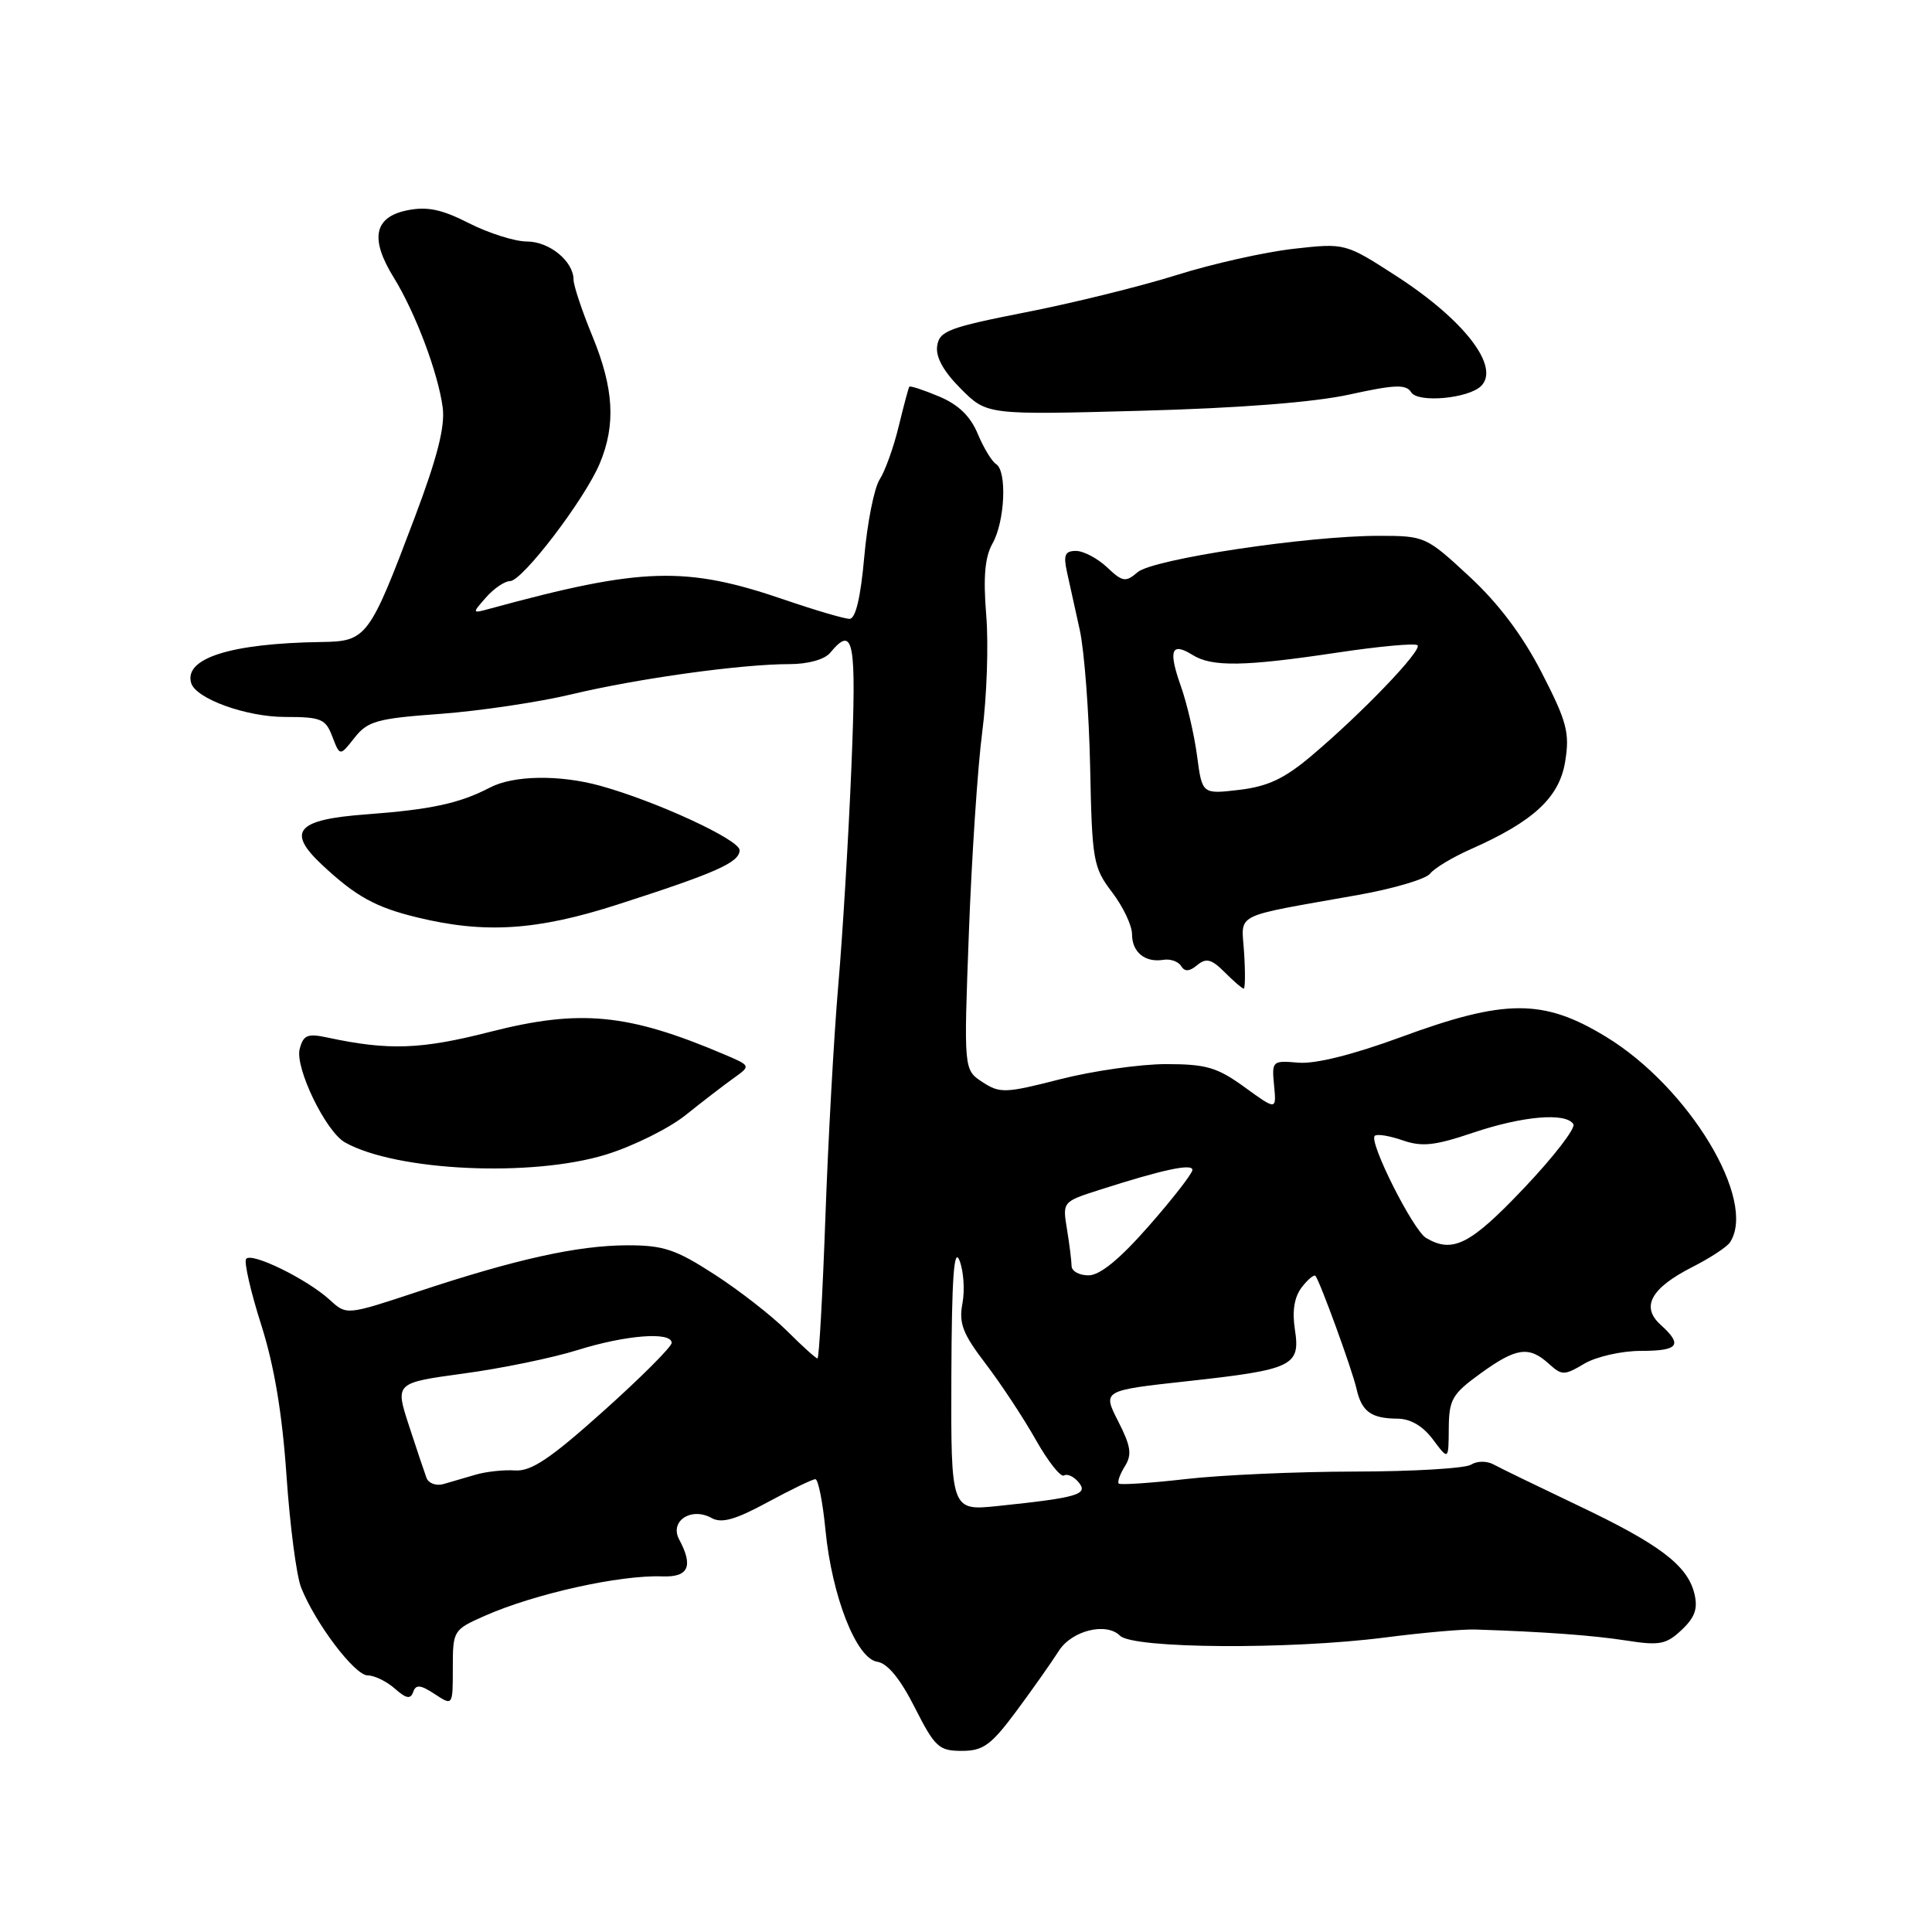 <?xml version="1.0" encoding="UTF-8" standalone="no"?>
<!DOCTYPE svg PUBLIC "-//W3C//DTD SVG 1.1//EN" "http://www.w3.org/Graphics/SVG/1.1/DTD/svg11.dtd" >
<svg xmlns="http://www.w3.org/2000/svg" xmlns:xlink="http://www.w3.org/1999/xlink" version="1.1" viewBox="0 0 256 256">
 <g >
 <path fill="currentColor"
d=" M 134.66 226.75 C 136.80 223.86 139.34 220.26 140.30 218.75 C 142.01 216.05 146.59 214.92 148.41 216.74 C 150.13 218.46 170.86 218.60 183.50 216.98 C 188.45 216.34 193.85 215.86 195.50 215.92 C 204.67 216.22 211.05 216.69 215.50 217.38 C 219.89 218.07 220.79 217.90 222.83 215.97 C 224.60 214.30 225.00 213.14 224.51 211.14 C 223.58 207.40 219.88 204.60 209.00 199.44 C 203.78 196.95 198.78 194.53 197.91 194.05 C 197.00 193.56 195.72 193.57 194.91 194.08 C 194.13 194.57 187.20 194.98 179.50 194.99 C 171.80 195.00 161.70 195.45 157.06 195.99 C 152.42 196.52 148.45 196.78 148.24 196.58 C 148.03 196.37 148.40 195.34 149.05 194.29 C 150.02 192.74 149.85 191.63 148.16 188.32 C 146.09 184.25 146.09 184.25 157.29 183.02 C 171.33 181.48 172.33 181.00 171.58 176.17 C 171.20 173.71 171.50 171.87 172.49 170.57 C 173.31 169.51 174.13 168.84 174.31 169.07 C 174.95 169.90 179.18 181.53 179.74 184.00 C 180.42 187.04 181.68 187.96 185.17 187.98 C 186.90 187.99 188.55 188.96 189.88 190.75 C 191.94 193.50 191.94 193.50 191.97 189.26 C 192.00 185.44 192.42 184.71 196.15 182.01 C 200.90 178.56 202.59 178.32 205.21 180.69 C 206.97 182.28 207.26 182.28 209.94 180.69 C 211.52 179.76 214.88 179.00 217.40 179.00 C 222.44 179.00 223.02 178.23 220.03 175.53 C 217.39 173.14 218.77 170.67 224.28 167.87 C 226.60 166.69 228.83 165.23 229.23 164.62 C 232.87 159.10 223.80 144.06 212.79 137.37 C 204.50 132.32 199.44 132.33 185.55 137.45 C 179.25 139.76 174.29 141.00 172.05 140.81 C 168.58 140.51 168.51 140.58 168.82 143.81 C 169.14 147.12 169.14 147.12 164.92 144.06 C 161.30 141.43 159.83 141.00 154.51 141.00 C 151.11 141.00 144.80 141.90 140.49 143.00 C 133.21 144.87 132.48 144.89 130.18 143.38 C 127.70 141.76 127.70 141.76 128.38 123.63 C 128.75 113.66 129.54 101.68 130.15 97.01 C 130.76 92.34 131.00 85.36 130.68 81.51 C 130.27 76.44 130.50 73.81 131.52 72.00 C 133.16 69.09 133.46 62.40 131.98 61.49 C 131.43 61.15 130.33 59.34 129.55 57.47 C 128.58 55.14 126.98 53.60 124.42 52.53 C 122.37 51.67 120.60 51.09 120.49 51.24 C 120.38 51.38 119.75 53.75 119.08 56.50 C 118.42 59.25 117.28 62.41 116.56 63.53 C 115.84 64.64 114.92 69.25 114.52 73.78 C 114.04 79.19 113.37 82.00 112.57 82.00 C 111.90 82.00 108.01 80.86 103.93 79.46 C 90.86 74.98 85.07 75.16 65.00 80.63 C 62.51 81.31 62.51 81.31 64.40 79.16 C 65.45 77.97 66.88 77.00 67.58 77.00 C 69.22 77.00 77.50 66.14 79.48 61.39 C 81.62 56.26 81.34 51.44 78.48 44.50 C 77.12 41.20 76.01 37.86 76.00 37.08 C 76.00 34.62 72.80 32.00 69.81 32.00 C 68.23 32.00 64.79 30.91 62.17 29.59 C 58.52 27.73 56.60 27.33 53.95 27.87 C 49.56 28.76 48.99 31.63 52.17 36.77 C 55.04 41.42 58.05 49.39 58.66 54.00 C 58.99 56.51 57.95 60.61 54.98 68.49 C 48.91 84.57 48.60 84.99 42.53 85.07 C 30.59 85.25 24.36 87.21 25.33 90.50 C 25.94 92.58 32.63 95.00 37.77 95.00 C 42.54 95.00 43.15 95.25 44.04 97.61 C 45.04 100.22 45.04 100.22 46.98 97.75 C 48.72 95.55 49.94 95.20 58.38 94.59 C 63.58 94.20 71.41 93.04 75.78 91.99 C 84.59 89.89 98.22 88.00 104.60 88.00 C 107.07 88.00 109.26 87.39 110.00 86.50 C 113.13 82.73 113.51 84.79 112.81 101.75 C 112.43 110.96 111.65 123.90 111.08 130.50 C 110.51 137.10 109.74 150.94 109.37 161.25 C 109.00 171.56 108.53 180.00 108.32 180.00 C 108.11 180.00 106.30 178.37 104.31 176.38 C 102.32 174.39 97.99 171.01 94.69 168.88 C 89.53 165.54 87.91 165.00 83.09 165.01 C 76.53 165.03 68.35 166.84 55.34 171.16 C 45.92 174.28 45.92 174.28 43.71 172.25 C 40.67 169.47 33.22 165.83 32.60 166.83 C 32.33 167.28 33.23 171.21 34.62 175.57 C 36.34 180.97 37.40 187.33 37.96 195.50 C 38.41 202.10 39.28 208.77 39.89 210.33 C 41.77 215.08 47.00 222.00 48.72 222.00 C 49.61 222.00 51.23 222.79 52.32 223.75 C 53.82 225.08 54.40 225.19 54.75 224.20 C 55.10 223.17 55.71 223.23 57.60 224.47 C 60.00 226.05 60.00 226.05 60.00 221.01 C 60.00 216.05 60.06 215.95 64.25 214.10 C 70.85 211.18 82.16 208.67 87.75 208.88 C 91.24 209.01 91.90 207.55 89.99 203.98 C 88.69 201.55 91.60 199.64 94.30 201.15 C 95.61 201.88 97.45 201.37 101.70 199.06 C 104.81 197.38 107.66 196.00 108.04 196.00 C 108.42 196.00 109.02 199.04 109.38 202.75 C 110.24 211.55 113.48 219.78 116.24 220.19 C 117.61 220.40 119.29 222.45 121.21 226.25 C 123.88 231.51 124.41 232.00 127.44 232.00 C 130.28 232.00 131.32 231.24 134.66 226.75 Z  M 80.32 152.98 C 83.91 151.87 88.67 149.51 90.88 147.73 C 93.10 145.95 95.95 143.76 97.21 142.86 C 99.50 141.22 99.50 141.22 96.00 139.73 C 83.24 134.30 76.89 133.68 65.00 136.71 C 55.78 139.07 51.52 139.22 43.39 137.48 C 40.75 136.91 40.20 137.14 39.71 138.99 C 39.06 141.47 43.17 149.96 45.72 151.38 C 52.52 155.19 70.49 156.02 80.32 152.98 Z  M 164.85 126.25 C 164.52 120.84 162.99 121.61 179.99 118.58 C 184.66 117.75 188.93 116.48 189.49 115.77 C 190.04 115.05 192.48 113.58 194.91 112.51 C 203.24 108.82 206.64 105.65 207.40 100.87 C 208.01 97.10 207.62 95.62 204.30 89.16 C 201.75 84.20 198.59 79.99 194.69 76.38 C 188.97 71.08 188.80 71.00 182.69 71.00 C 173.21 71.00 152.76 74.08 150.74 75.82 C 149.15 77.18 148.75 77.12 146.68 75.16 C 145.41 73.97 143.56 73.00 142.57 73.00 C 141.12 73.00 140.89 73.54 141.37 75.75 C 141.71 77.26 142.48 80.75 143.08 83.50 C 143.68 86.25 144.30 94.41 144.45 101.63 C 144.70 114.08 144.86 114.94 147.36 118.23 C 148.81 120.13 150.00 122.63 150.00 123.79 C 150.00 126.17 151.72 127.58 154.16 127.18 C 155.08 127.03 156.13 127.40 156.50 128.00 C 156.98 128.78 157.60 128.75 158.64 127.88 C 159.83 126.90 160.53 127.08 162.28 128.83 C 163.47 130.02 164.60 131.00 164.80 131.00 C 164.99 131.00 165.02 128.86 164.85 126.25 Z  M 81.79 119.87 C 94.94 115.64 98.00 114.27 98.00 112.65 C 98.00 111.27 86.94 106.16 79.50 104.11 C 74.10 102.63 68.05 102.73 64.93 104.35 C 60.92 106.45 57.13 107.27 48.51 107.91 C 39.29 108.59 37.93 110.16 42.68 114.60 C 47.15 118.78 49.76 120.23 55.32 121.57 C 64.24 123.74 71.17 123.29 81.79 119.87 Z  M 178.84 52.27 C 184.85 50.95 186.32 50.90 186.99 51.98 C 187.88 53.42 194.59 52.81 196.26 51.14 C 198.80 48.60 194.02 42.40 185.06 36.60 C 178.25 32.20 178.25 32.20 171.38 32.97 C 167.59 33.40 160.61 34.96 155.86 36.46 C 151.11 37.95 142.11 40.17 135.86 41.39 C 125.71 43.39 124.47 43.86 124.18 45.84 C 123.96 47.31 125.02 49.22 127.32 51.52 C 130.78 54.98 130.78 54.98 151.14 54.43 C 164.22 54.08 174.12 53.31 178.84 52.27 Z  M 126.06 182.35 C 126.11 169.41 126.40 165.19 127.13 167.00 C 127.68 168.38 127.86 170.94 127.53 172.70 C 127.03 175.34 127.56 176.72 130.60 180.70 C 132.61 183.34 135.60 187.86 137.23 190.75 C 138.86 193.64 140.55 195.78 140.98 195.51 C 141.42 195.24 142.30 195.65 142.93 196.42 C 144.26 198.02 142.79 198.45 132.25 199.55 C 126.00 200.20 126.00 200.20 126.06 182.35 Z  M 56.51 195.82 C 56.24 195.09 55.19 191.97 54.18 188.87 C 52.35 183.24 52.35 183.24 61.42 182.00 C 66.42 181.33 73.20 179.93 76.50 178.90 C 82.96 176.88 89.00 176.42 89.00 177.94 C 89.00 178.45 84.95 182.51 79.99 186.95 C 72.93 193.28 70.39 194.99 68.24 194.84 C 66.73 194.74 64.38 195.00 63.00 195.41 C 61.62 195.82 59.71 196.38 58.75 196.65 C 57.78 196.92 56.77 196.54 56.51 195.82 Z  M 141.99 167.75 C 141.98 167.06 141.71 164.87 141.38 162.87 C 140.78 159.25 140.80 159.23 145.64 157.68 C 154.05 154.98 158.00 154.13 158.00 155.02 C 158.00 155.49 155.41 158.82 152.25 162.42 C 148.39 166.83 145.76 168.98 144.25 168.99 C 143.01 169.00 142.00 168.44 141.99 167.75 Z  M 188.97 164.04 C 187.25 163.04 181.35 151.31 182.16 150.51 C 182.44 150.22 184.09 150.49 185.83 151.09 C 188.41 151.99 190.10 151.81 195.19 150.09 C 201.78 147.87 207.50 147.38 208.48 148.96 C 208.80 149.49 205.85 153.31 201.91 157.46 C 194.82 164.93 192.49 166.11 188.97 164.04 Z  M 158.62 100.17 C 158.25 97.37 157.28 93.20 156.46 90.89 C 154.78 86.14 155.21 85.03 158.03 86.79 C 160.59 88.39 164.90 88.32 177.15 86.48 C 182.73 85.64 187.53 85.20 187.83 85.50 C 188.48 86.15 180.47 94.50 173.81 100.12 C 170.21 103.17 168.00 104.21 164.21 104.66 C 159.29 105.24 159.29 105.24 158.62 100.17 Z "/>
</g>
</svg>